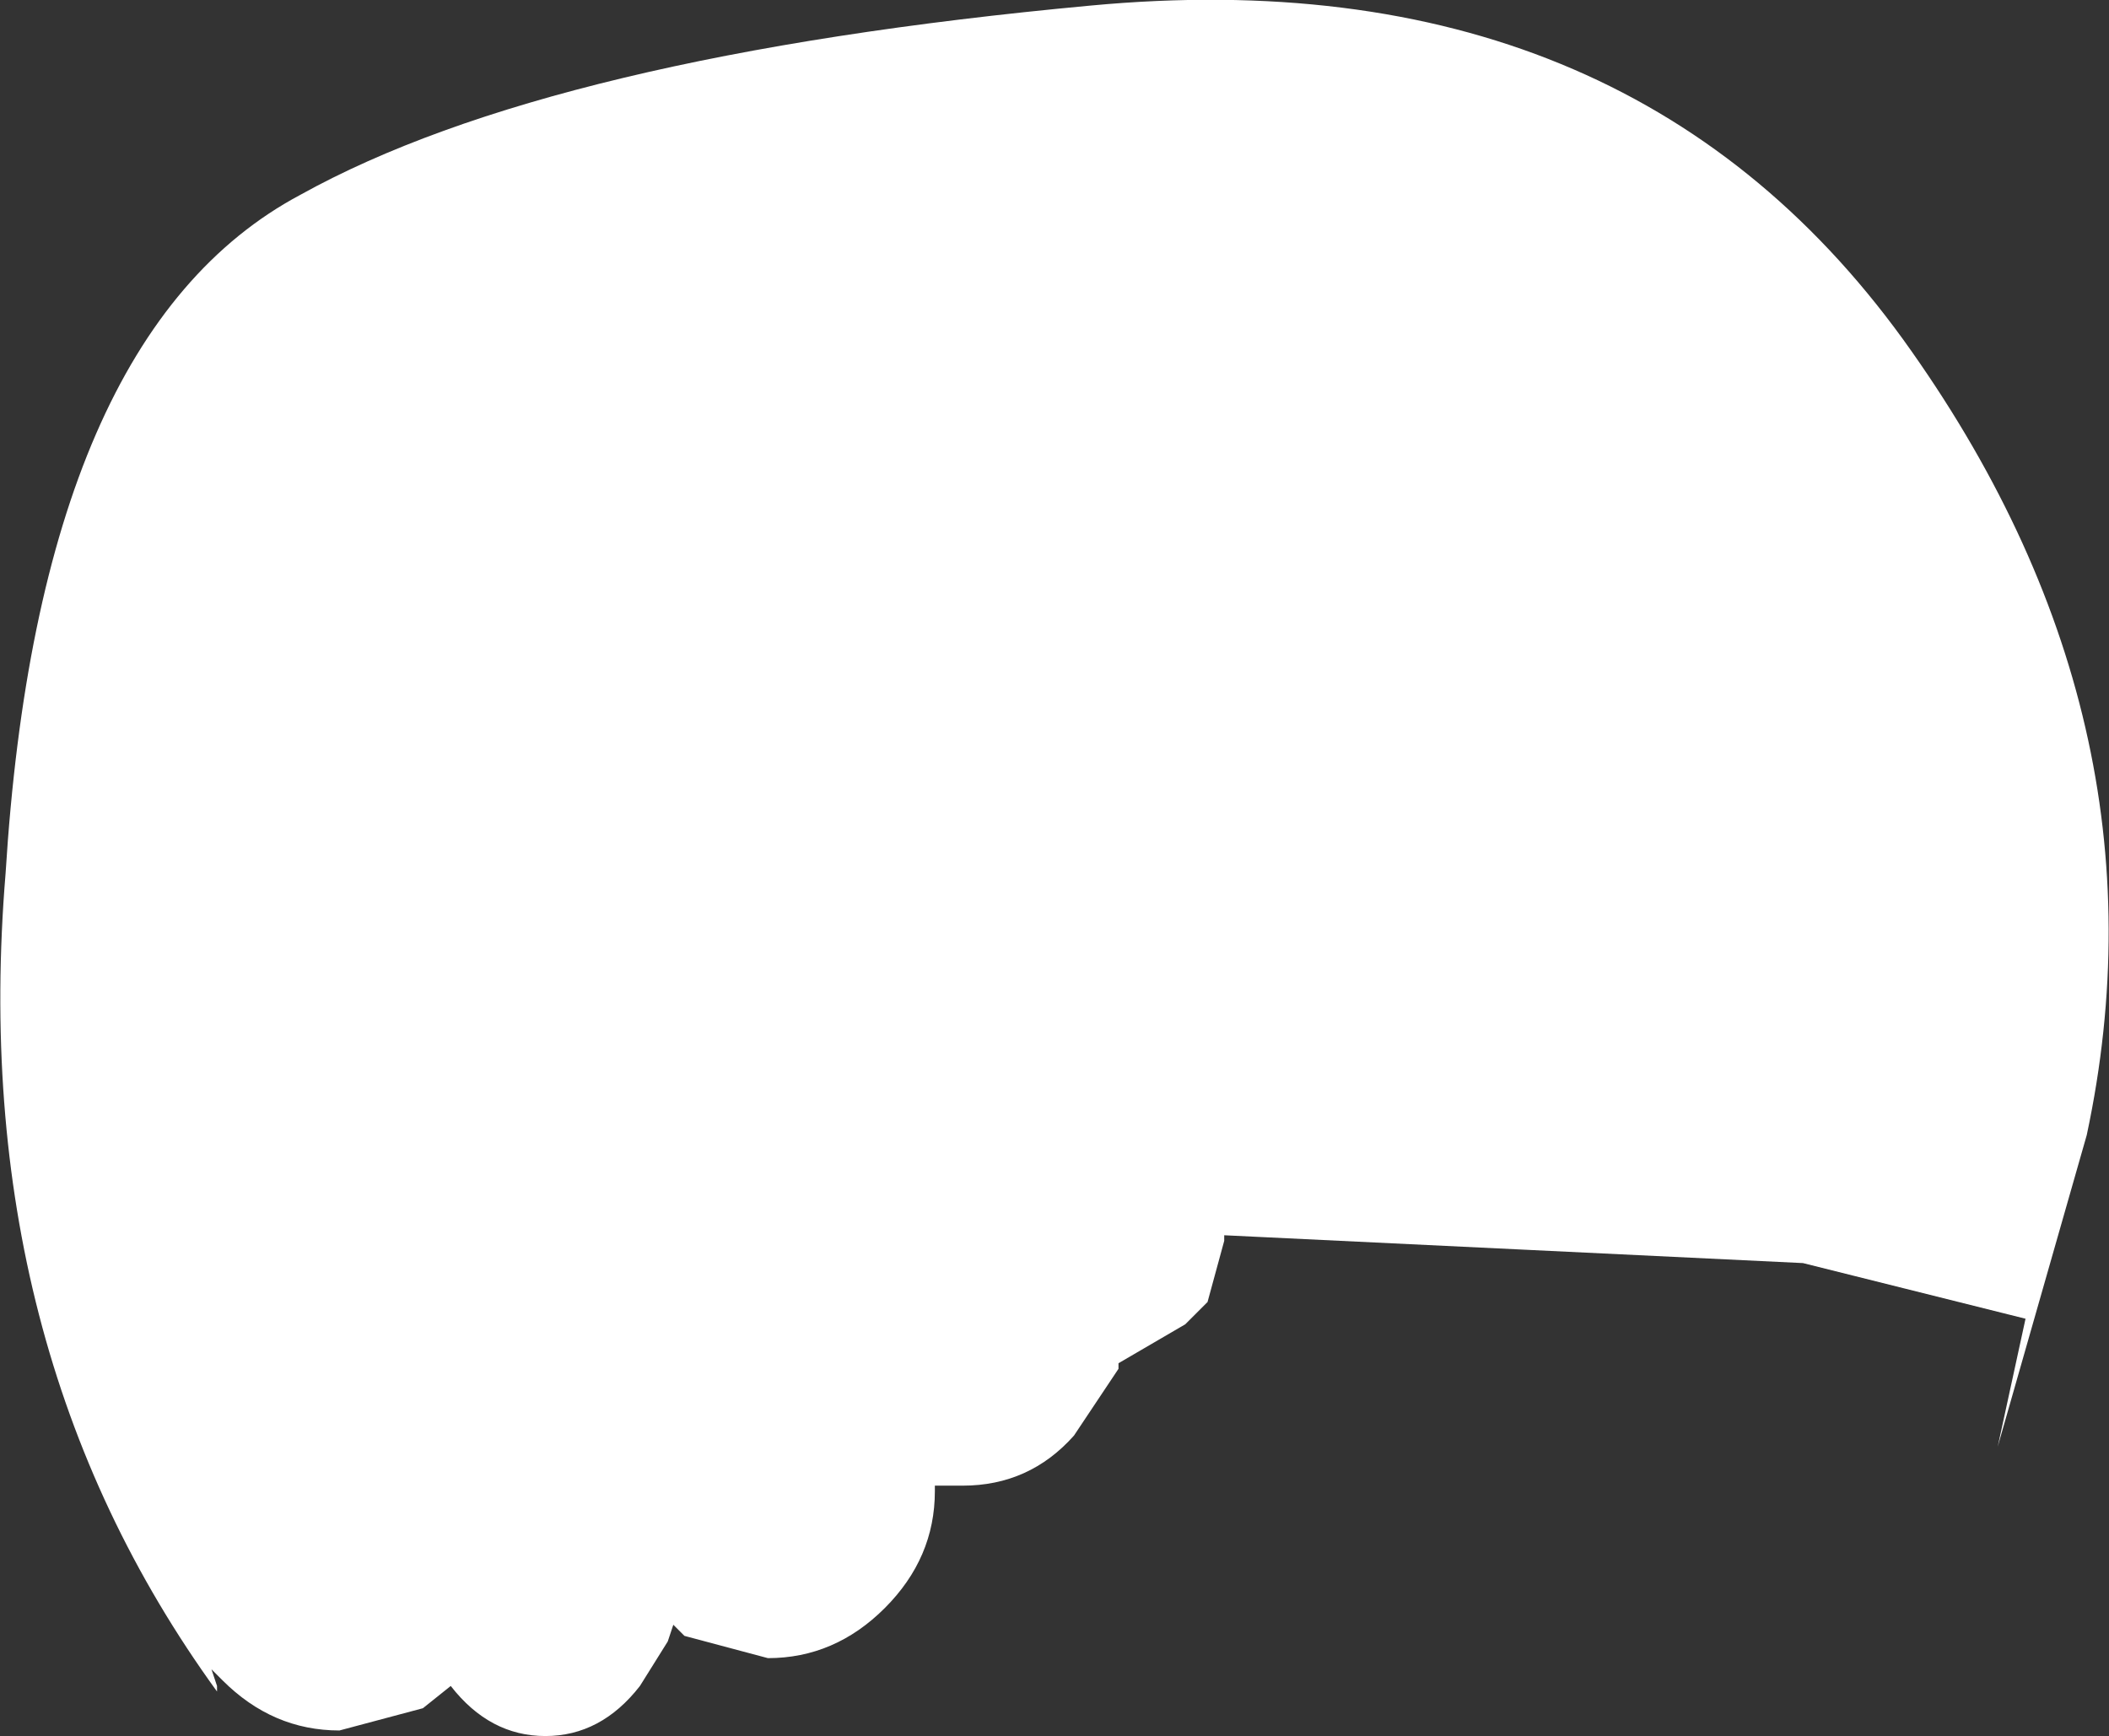 <?xml version="1.0" encoding="UTF-8" standalone="no"?>
<svg xmlns:xlink="http://www.w3.org/1999/xlink" height="15.6px" width="18.95px" xmlns="http://www.w3.org/2000/svg">
  <rect width="100%" height="100%" fill="#333333" stroke="none"/>
  <g transform="matrix(1.0, 0.0, 0.0, 1.0, 9.5, 7.8)">
    <path d="M1.25 4.0 L1.15 4.1 0.55 4.45 0.55 4.5 0.15 5.1 Q-0.25 5.55 -0.85 5.55 L-1.05 5.55 -1.1 5.55 -1.1 5.6 Q-1.1 6.2 -1.55 6.65 -2.0 7.1 -2.6 7.1 L-3.35 6.9 -3.45 6.8 -3.5 6.95 -3.75 7.35 Q-4.1 7.8 -4.6 7.8 -5.1 7.8 -5.45 7.35 L-5.7 7.55 -6.45 7.75 Q-7.05 7.75 -7.5 7.3 L-7.6 7.2 -7.55 7.35 -7.55 7.4 Q-9.8 4.3 -9.45 0.05 -9.15 -4.8 -6.8 -6.05 -4.55 -7.3 0.3 -7.75 5.1 -8.2 7.6 -4.75 10.05 -1.35 9.25 2.4 L8.45 5.2 8.7 4.05 6.7 3.55 1.5 3.3 1.5 3.35 1.35 3.9 1.25 4.0" fill="#ffffff" fill-rule="evenodd" stroke="none"/>
  </g>
</svg>
